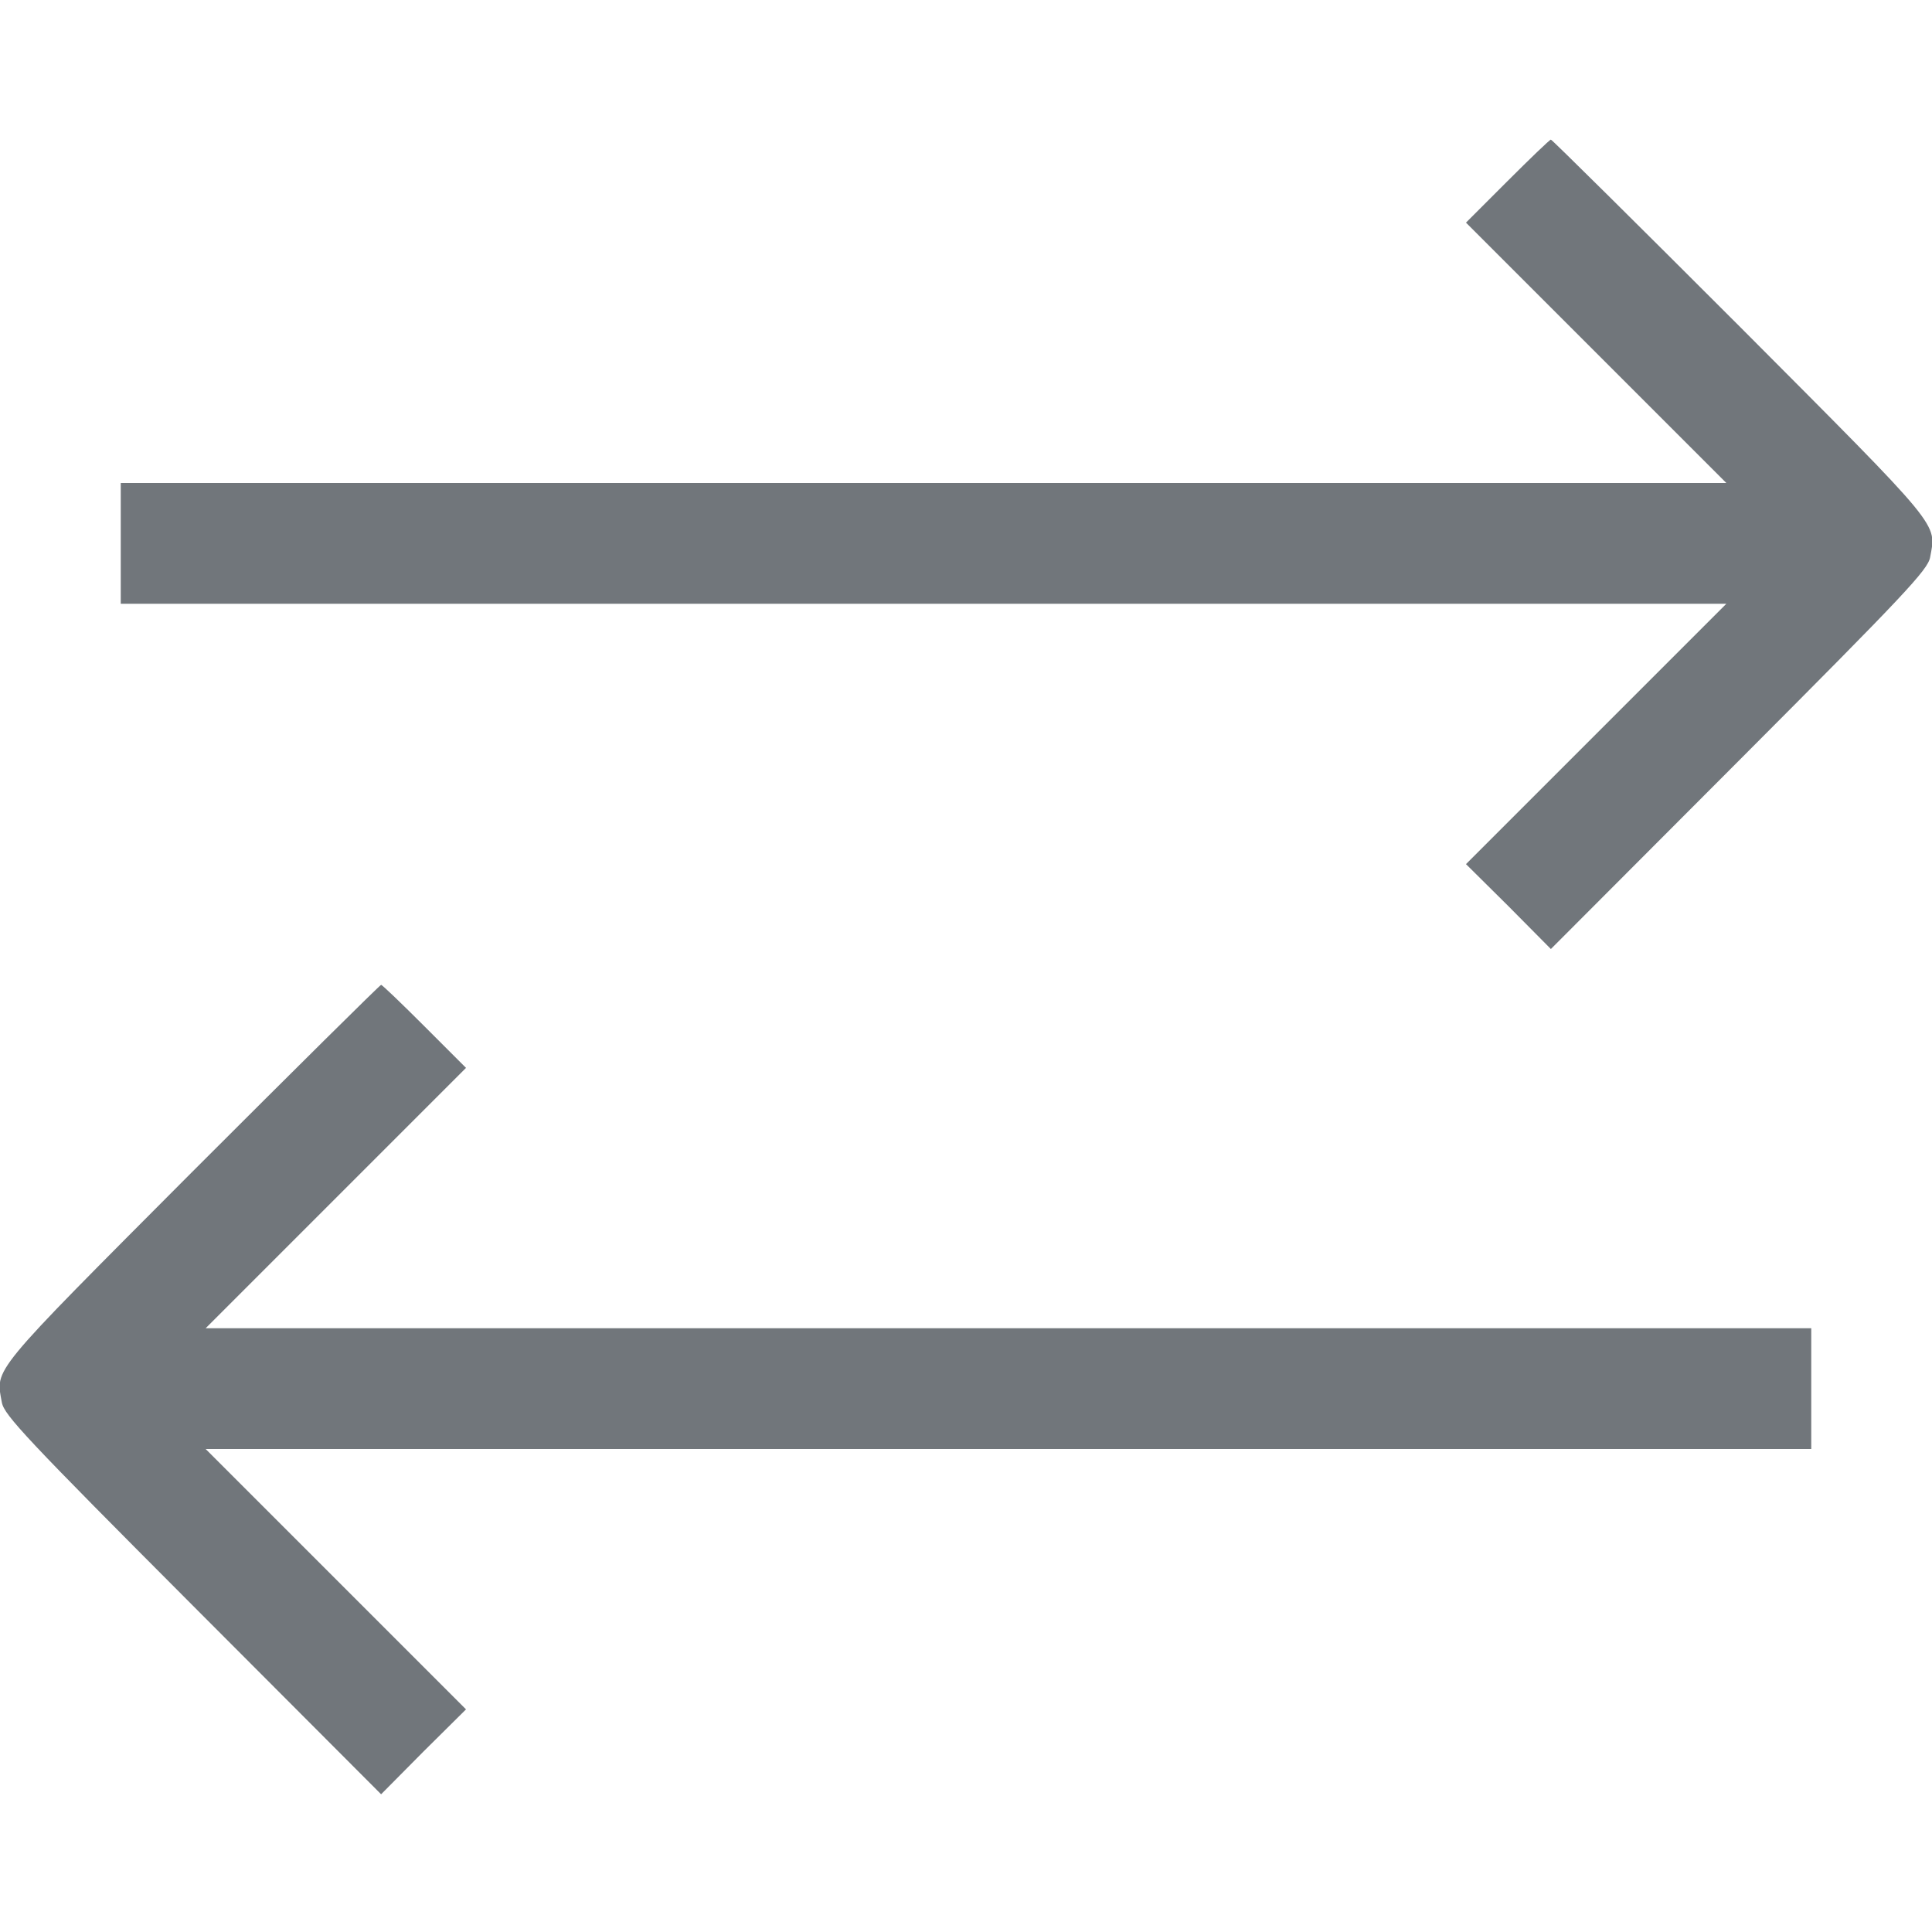 <?xml version="1.0" standalone="no"?>
<!DOCTYPE svg PUBLIC "-//W3C//DTD SVG 20010904//EN"
 "http://www.w3.org/TR/2001/REC-SVG-20010904/DTD/svg10.dtd">
<svg version="1.0" xmlns="http://www.w3.org/2000/svg"
 width="512pt" height="512pt" viewBox="0 0 512 512"
 preserveAspectRatio="xMidYMid meet">

<g transform="translate(0,512) scale(0.1,-0.1)"
fill="rgb(113, 118, 123)" stroke="none">
<path d="M3995 4640 l-110 -110 345 -345 345 -345 -2128 0 -2127 0 0 -160 0
-160 2127 0 2128 0 -345 -345 -345 -345 113 -112 112 -113 499 500 c439 440
500 505 506 538 17 92 35 70 -503 610 -273 273 -499 497 -502 497 -3 0 -55
-50 -115 -110z"/>
<path d="M508 2013 c-538 -540 -520 -518 -503 -610 6 -33 67 -98 506 -538
l499 -500 112 113 113 112 -345 345 -345 345 2128 0 2127 0 0 160 0 160 -2127
0 -2128 0 345 345 345 345 -110 110 c-60 60 -112 110 -115 110 -3 0 -229 -224
-502 -497z"/>
</g>
</svg>
